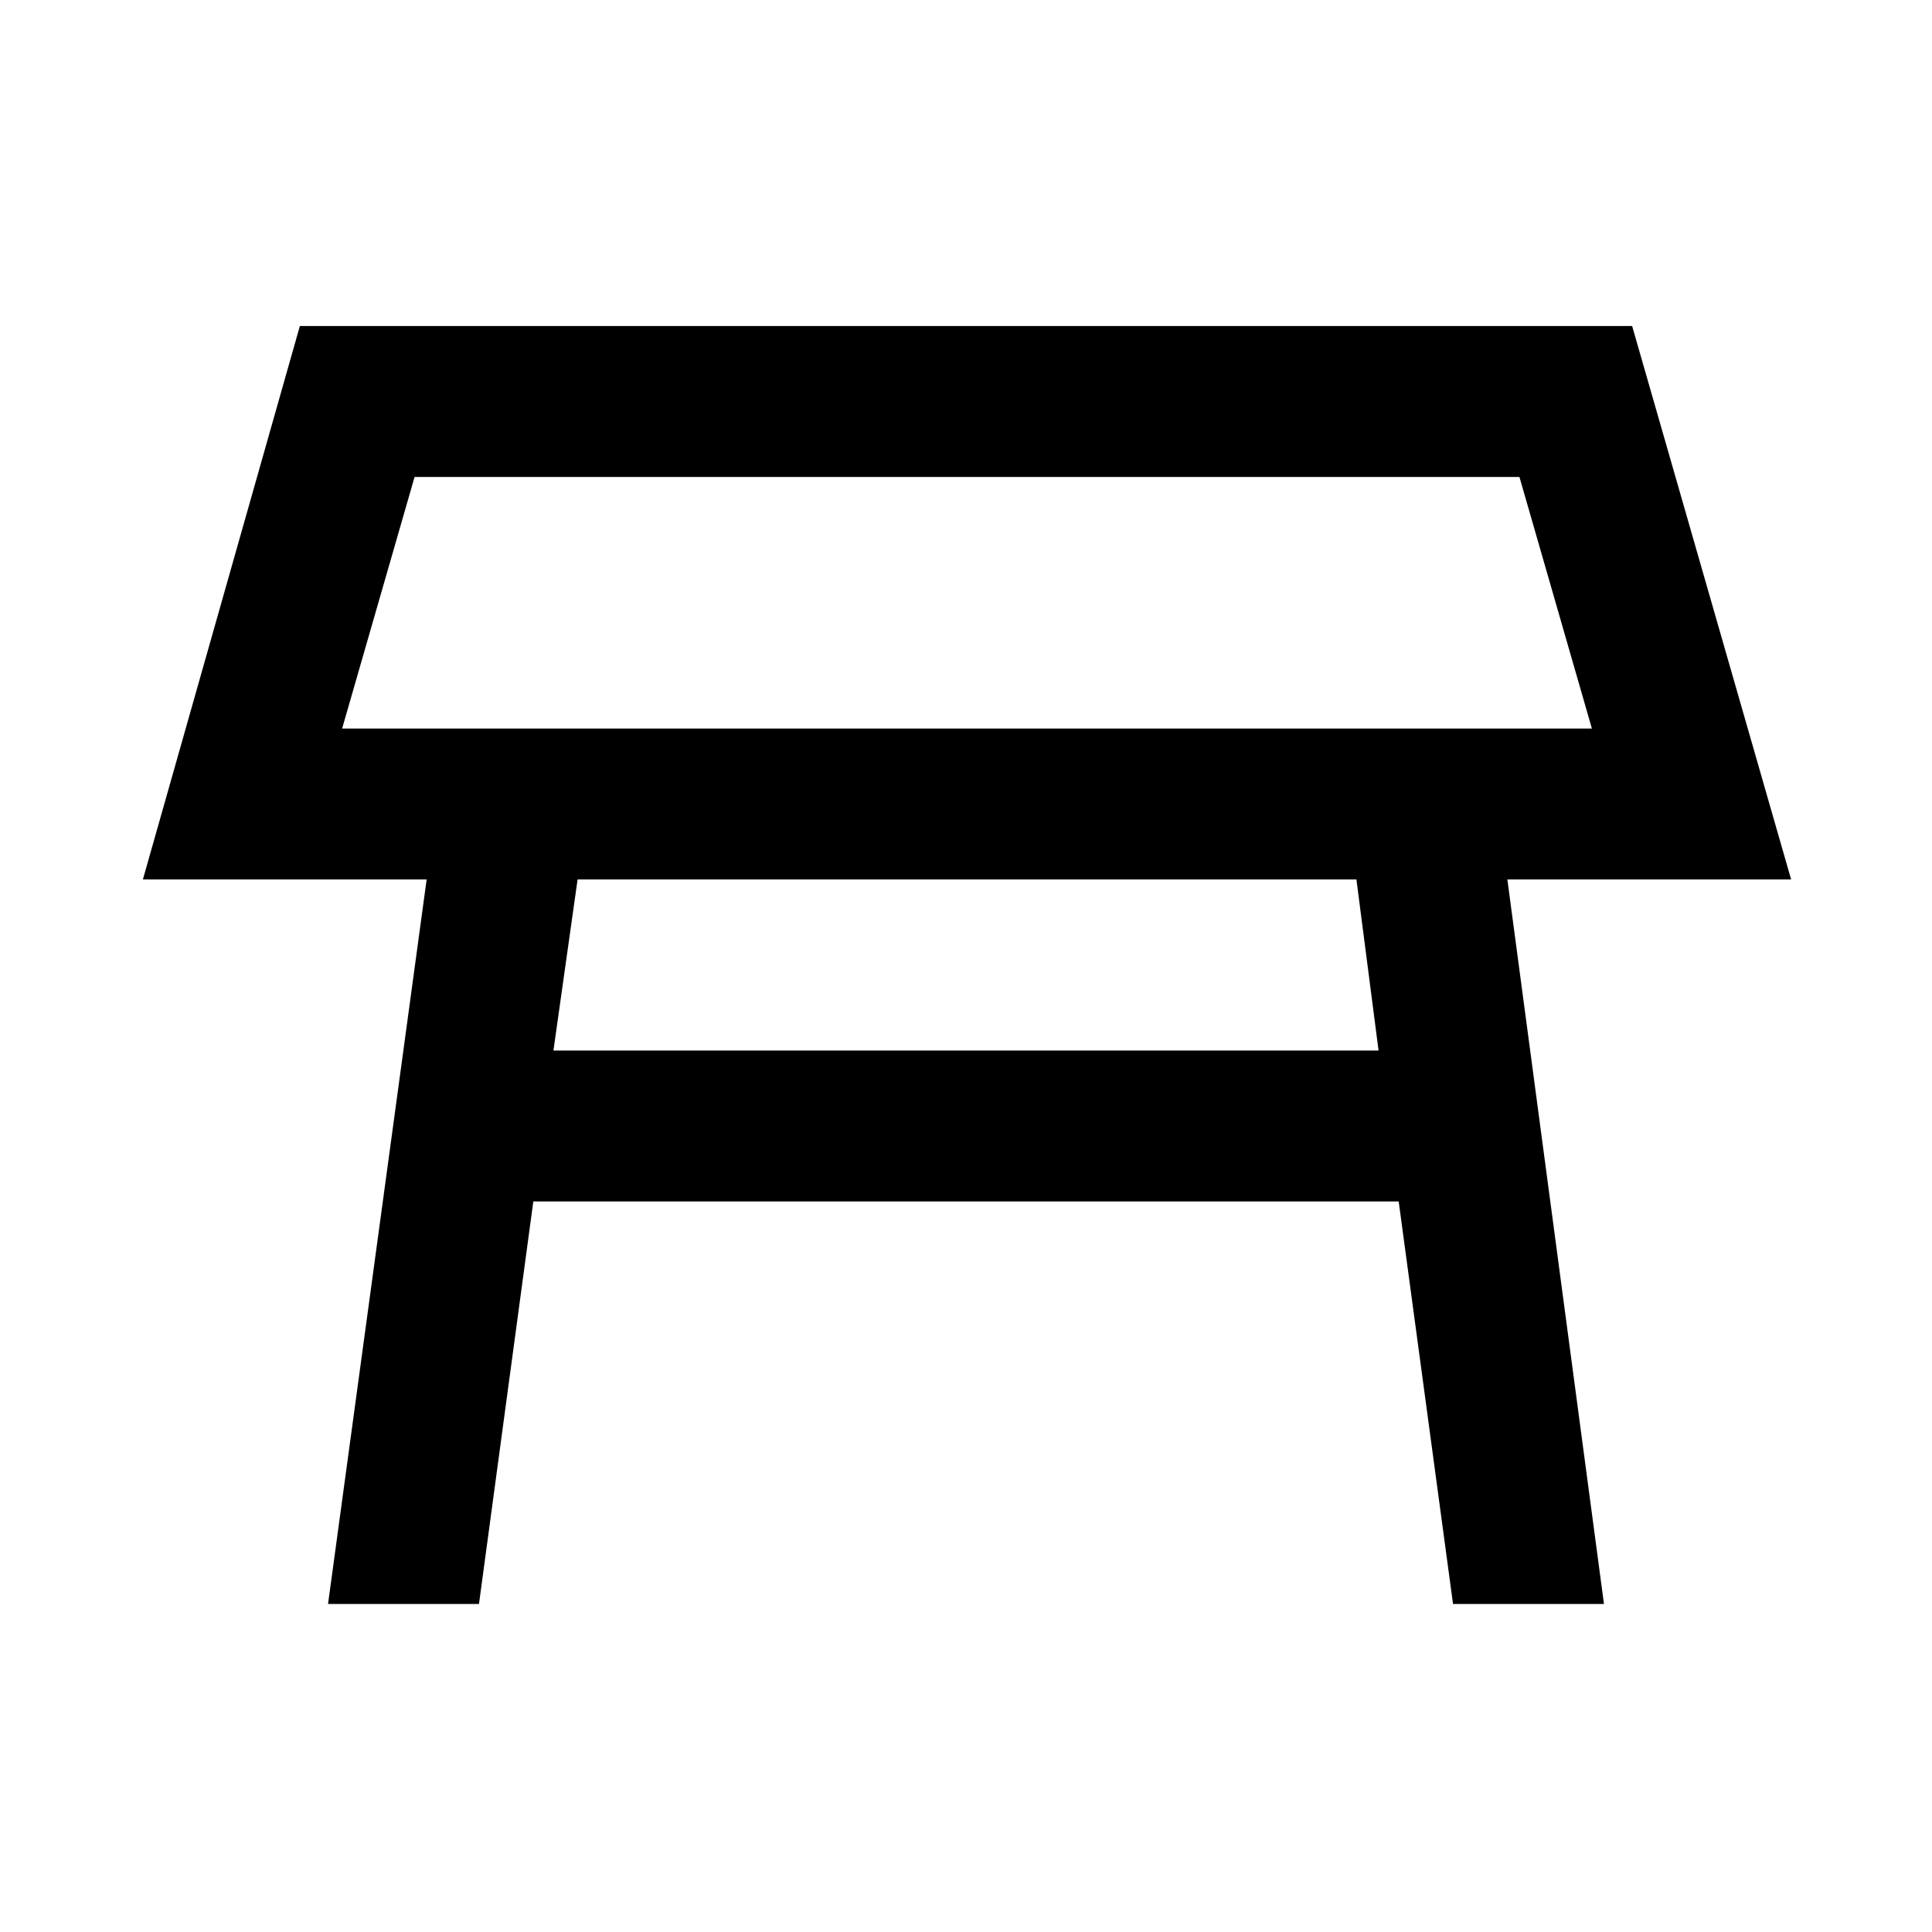 <svg xmlns="http://www.w3.org/2000/svg" height="24" width="24"><path d="M4.25 9.05h15.525l-.9-3.125H5.15ZM12 7.5Zm-5.125 5.55h10.25l-.275-2.125H7.175Zm-2.8 6.875 1.225-9H1.775l1.95-6.875h16.55l1.975 6.875h-3.525l1.2 9H18.05l-.675-5H6.625l-.675 5Z"/></svg>